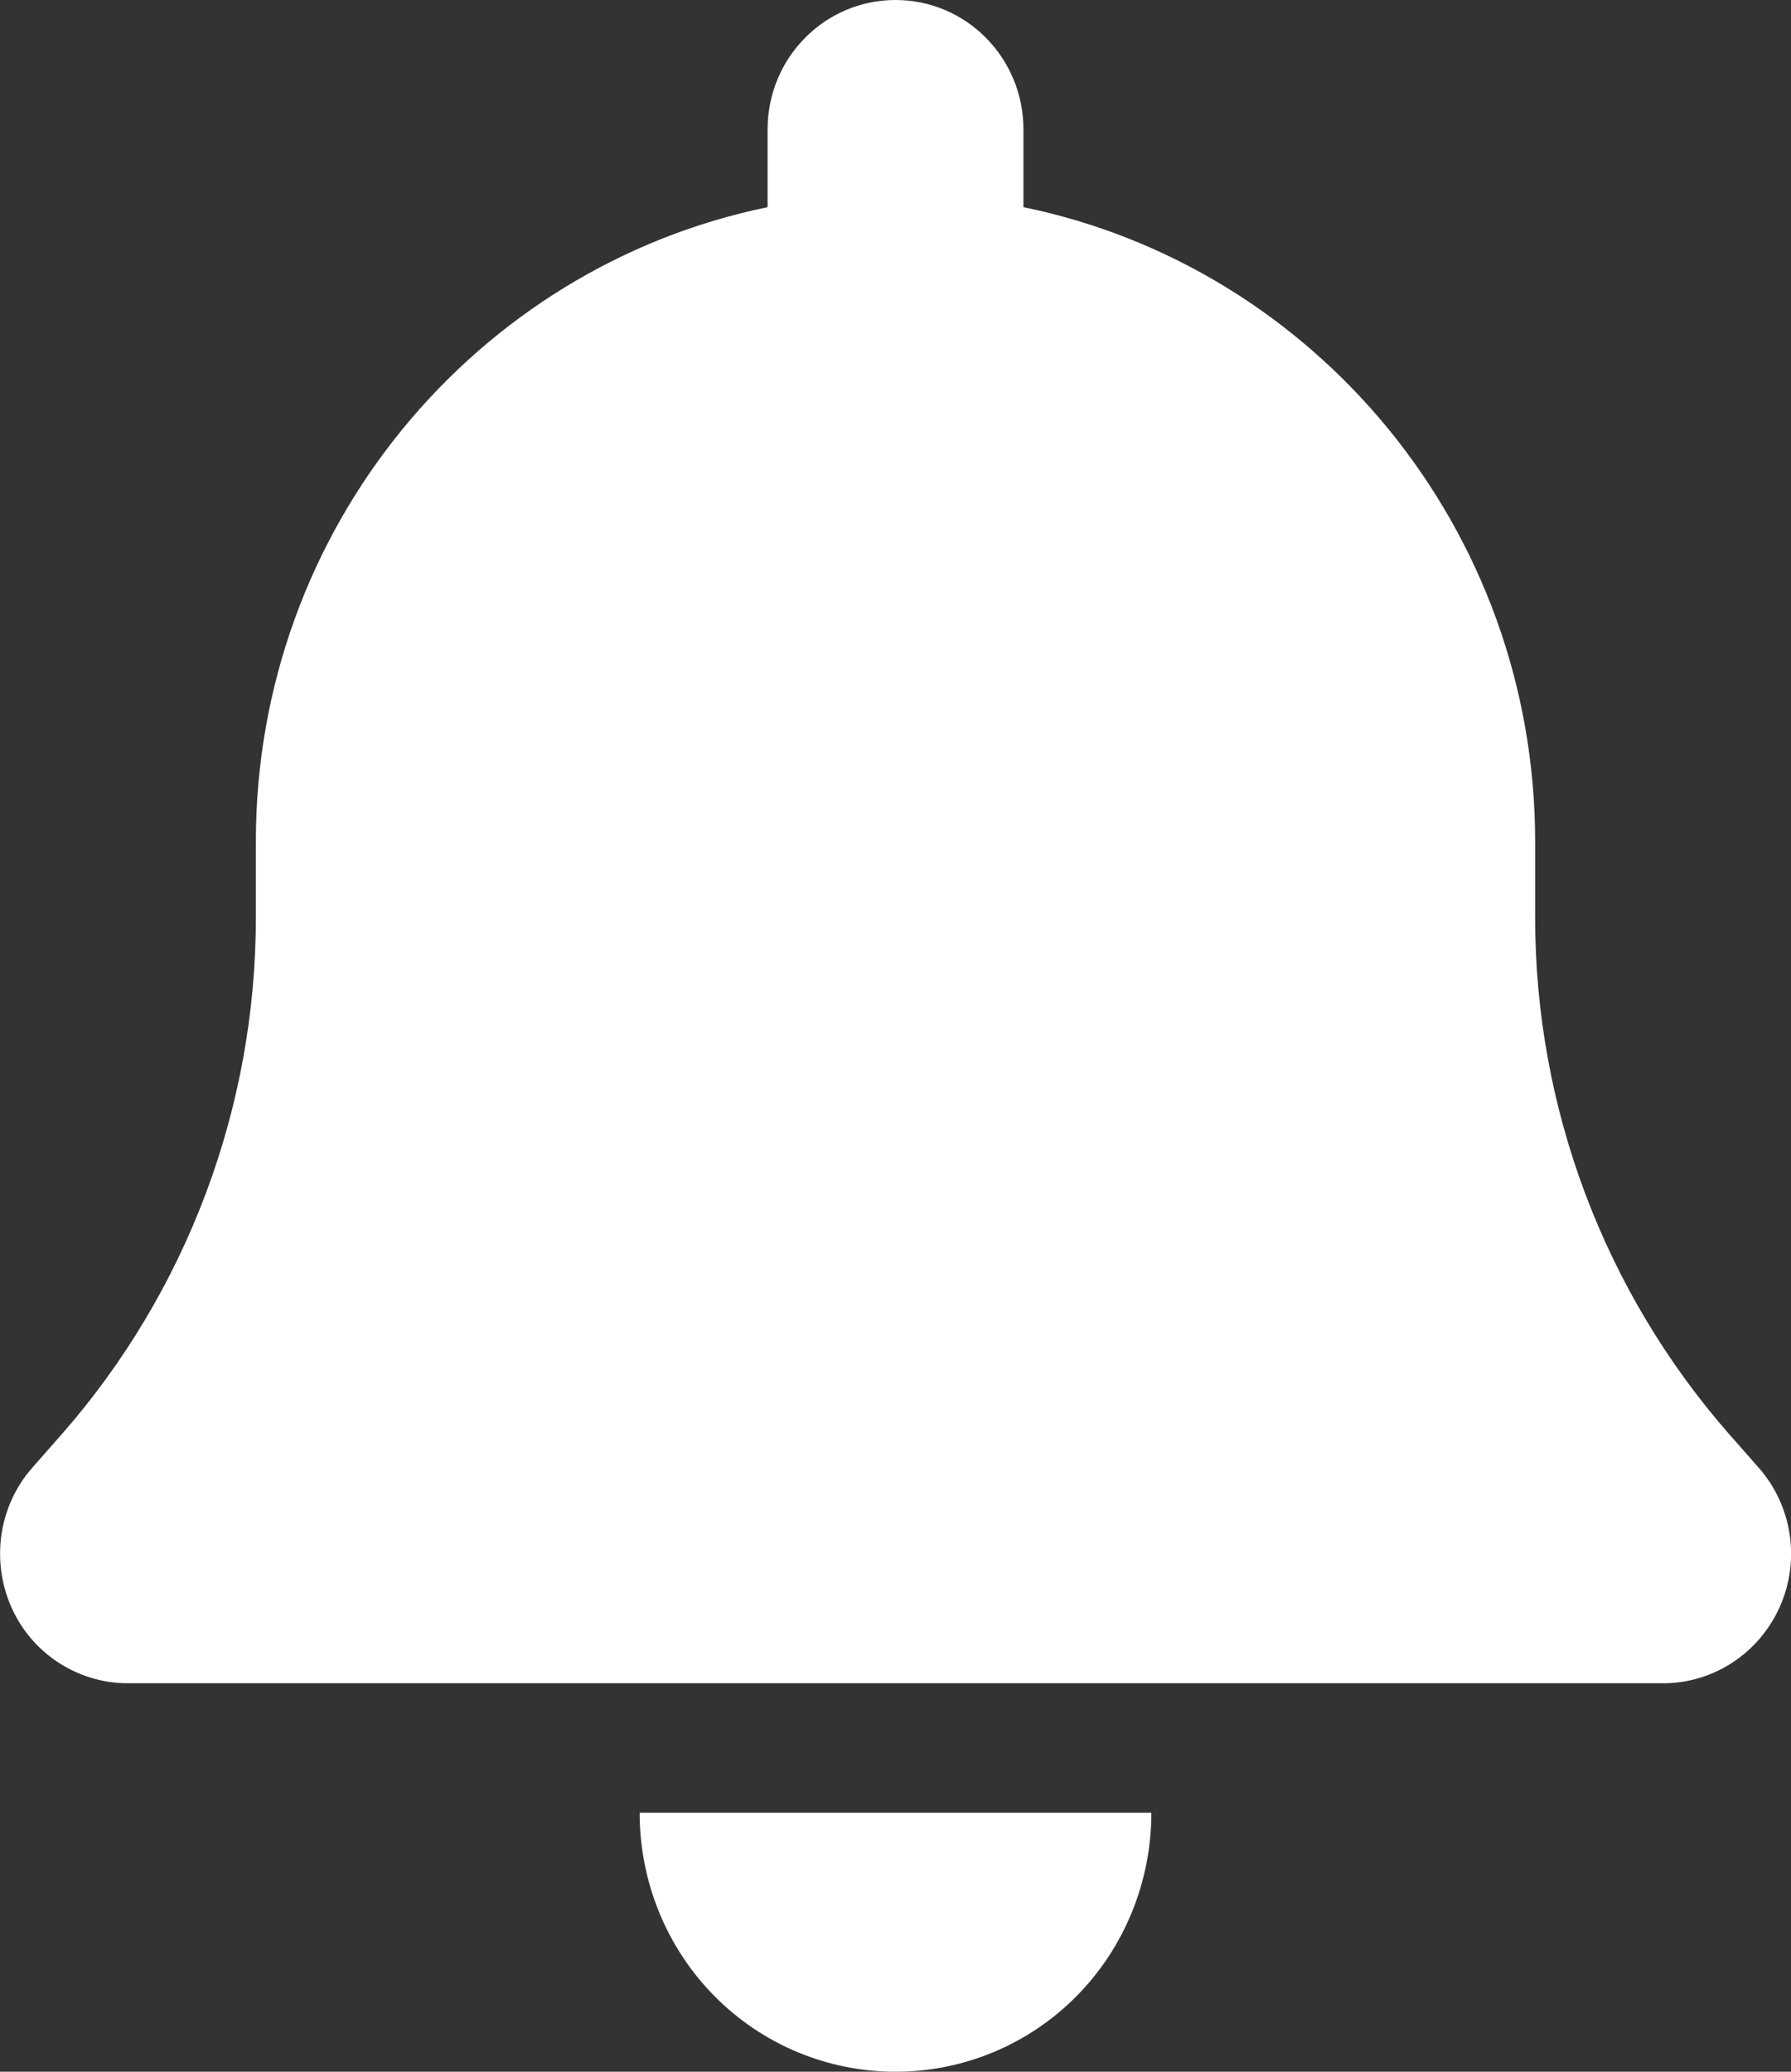 <svg width="64" height="74" viewBox="0 0 64 74" fill="none" xmlns="http://www.w3.org/2000/svg">
<rect x="0" y="0" width="64" height="74" fill="#333333" stroke="none"/>
<g clip-path="url(#clip0_34_425)">
<path d="M32 0C29.472 0 27.429 2.067 27.429 4.625V7.4C17 9.539 9.143 18.876 9.143 30.062V32.78C9.143 39.573 6.672 46.134 2.214 51.222L1.157 52.422C-0.043 53.78 -0.328 55.731 0.4 57.393C1.129 59.056 2.772 60.125 4.572 60.125H59.429C61.229 60.125 62.857 59.056 63.6 57.393C64.343 55.731 64.043 53.78 62.843 52.422L61.786 51.222C57.329 46.134 54.857 39.587 54.857 32.78V30.062C54.857 18.876 47 9.539 36.572 7.4V4.625C36.572 2.067 34.529 0 32 0ZM38.472 71.297C40.186 69.563 41.143 67.207 41.143 64.75H32H22.857C22.857 67.207 23.814 69.563 25.529 71.297C27.243 73.032 29.572 74 32 74C34.429 74 36.757 73.032 38.472 71.297Z" fill="white"/>
</g>
<defs>
<clipPath id="clip0_34_425">
<rect width="64" height="74" fill="white"/>
</clipPath>
</defs>
</svg>
